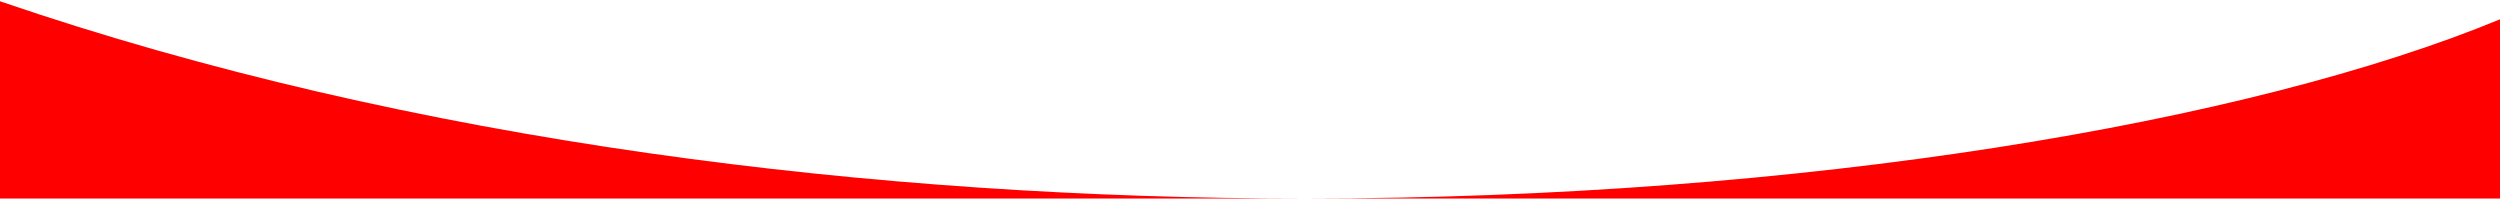 <svg width="1360" height="108" viewBox="0 0 1360 108" fill="none" xmlns="http://www.w3.org/2000/svg">
<g clip-path="url(#clip0_4303_3016)">
<path fill-rule="evenodd" clip-rule="evenodd" d="M0 0.691V108.001H709.55C477.729 107.966 224.975 77.743 0 0.691ZM710.367 108.001H1360V10.505C1224.38 66.555 981.762 107.96 710.367 108.001Z" fill="#FF0000"/>
</g>
<defs>
<clipPath id="clip0_4303_3016">
<rect width="1360" height="108" fill="white"/>
</clipPath>
</defs>
</svg>
